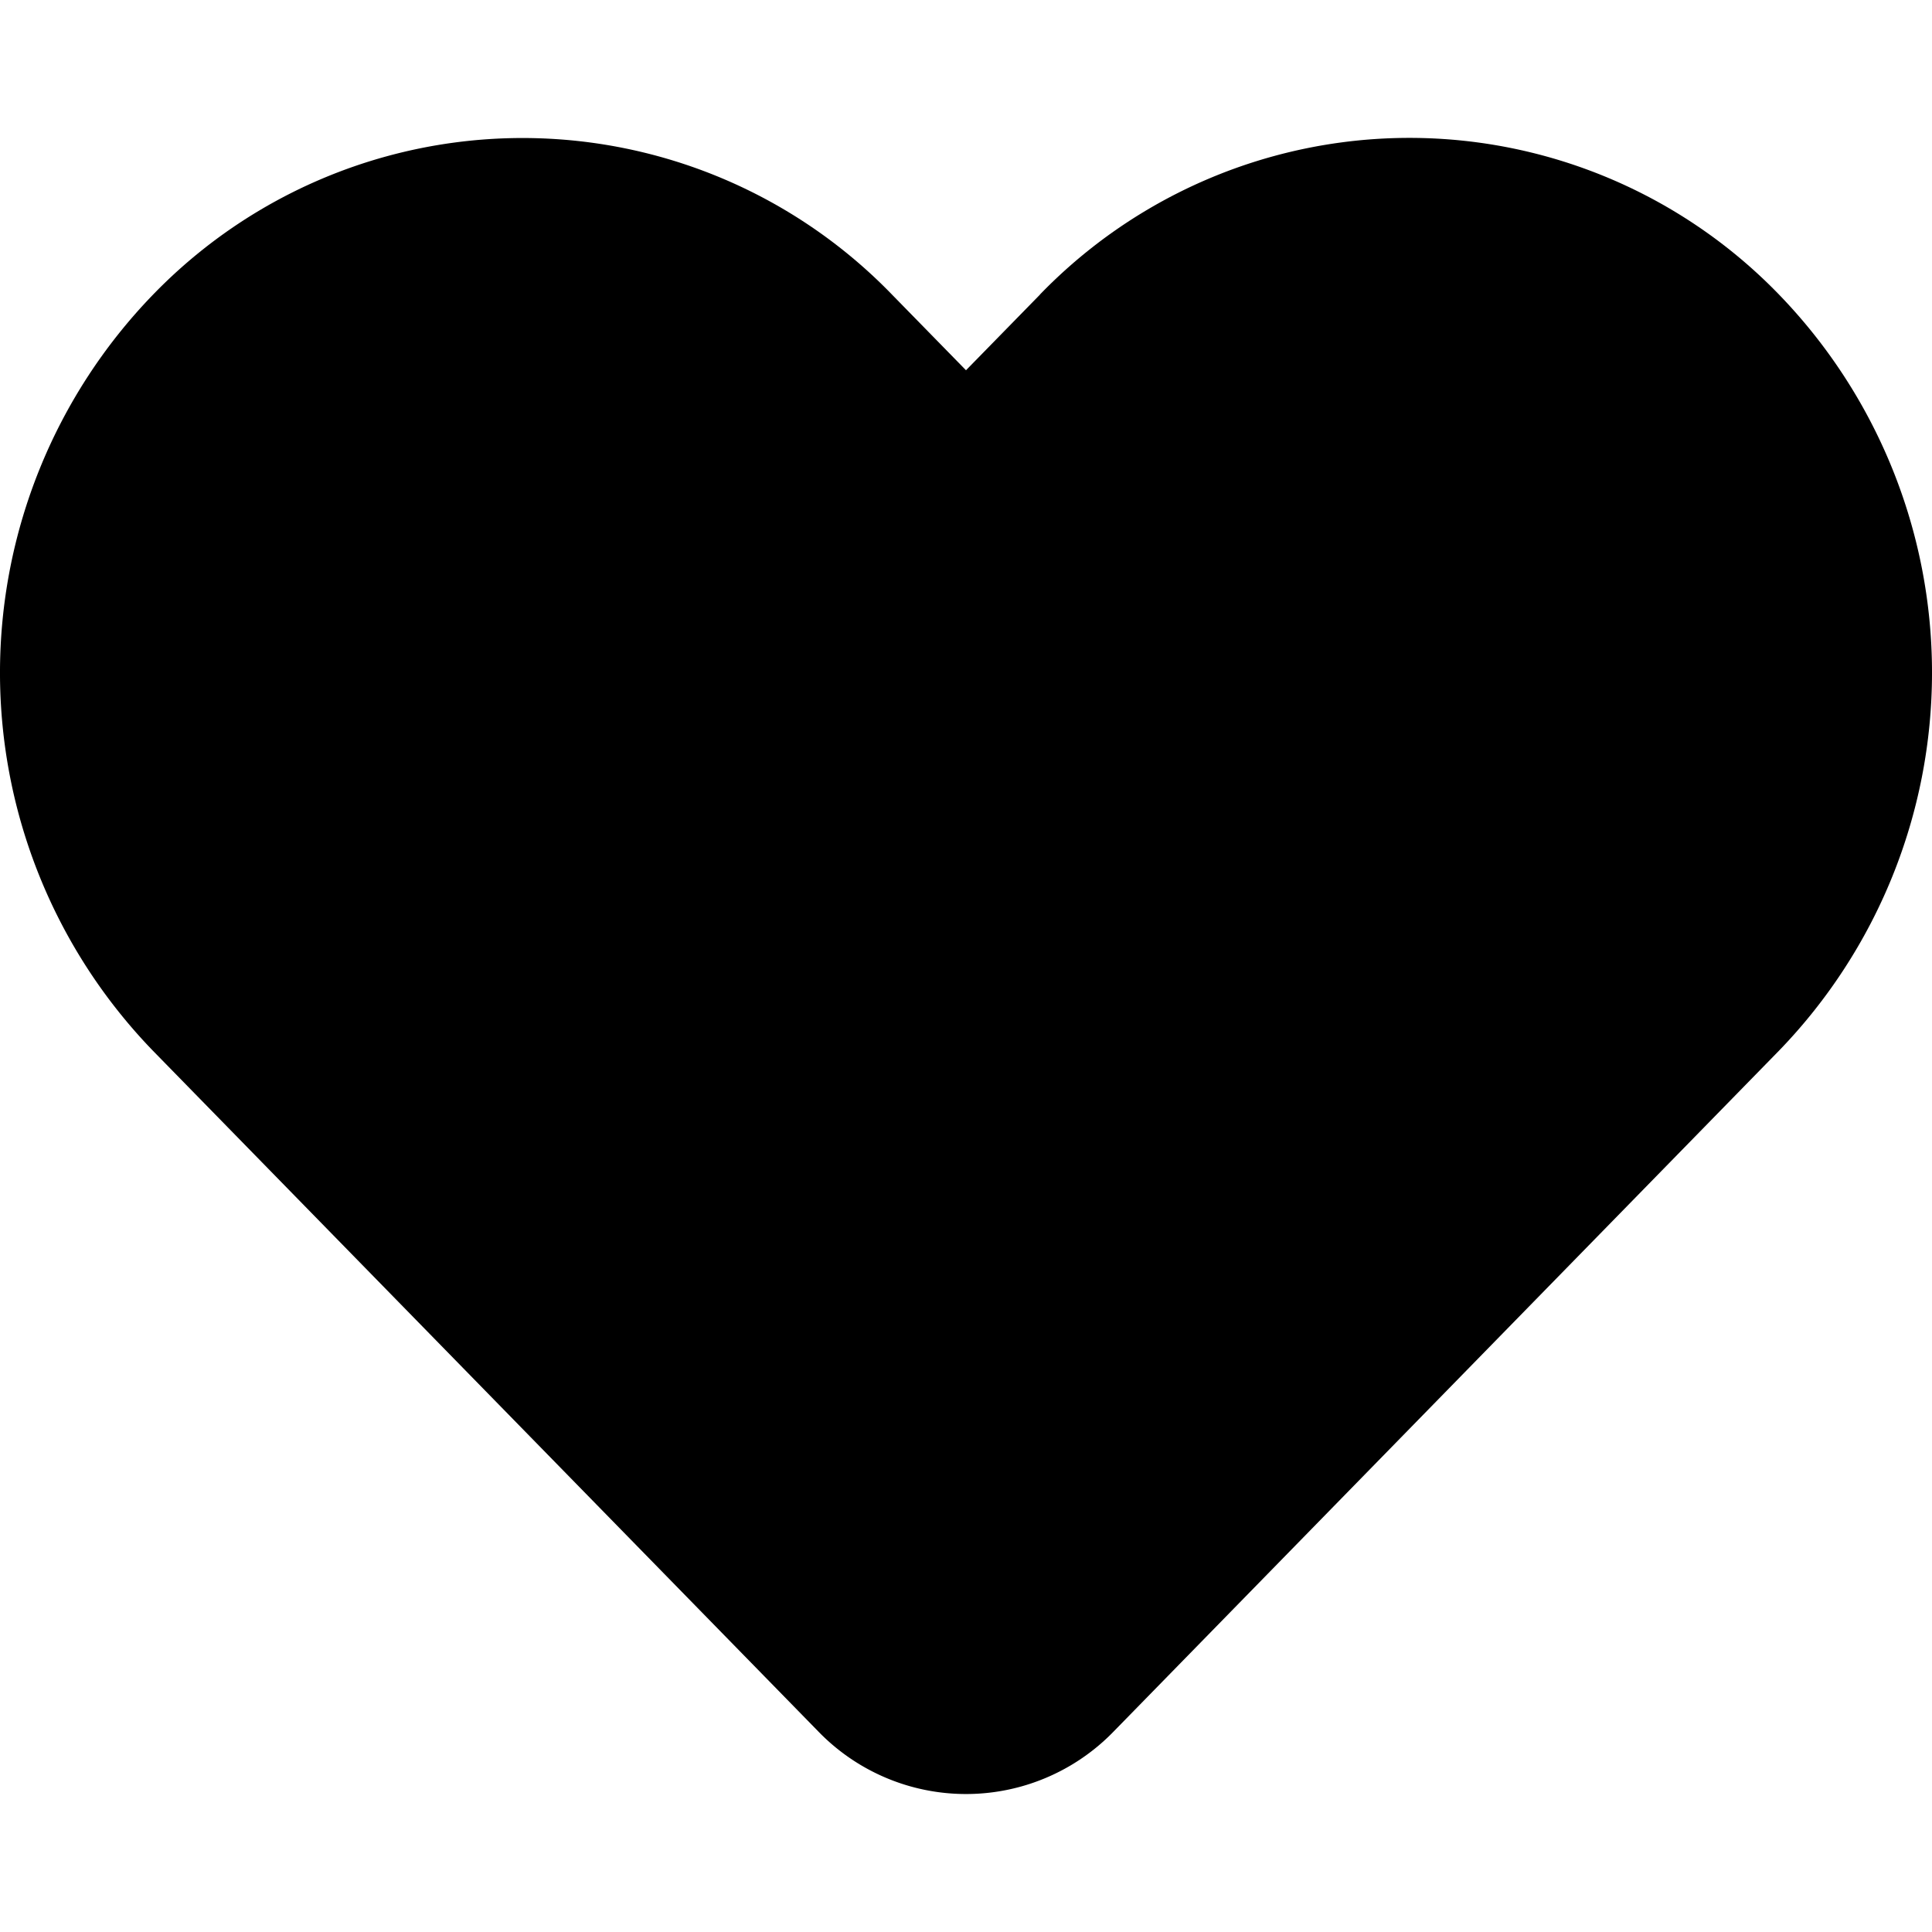 <svg xmlns="http://www.w3.org/2000/svg" viewBox="0 0 1024 1024"><path d="M551.2 156.16l-39.2 40.08-39.2-40.08a272.53 272.53 0 0 0-391.68 0 288.11 288.11 0 0 0 0 400.82l352.54 360.67a108.98 108.98 0 0 0 156.68 0l352.54-360.74a288.11 288.11 0 0 0 0-400.82 272.53 272.53 0 0 0-391.68 0z"/></svg>